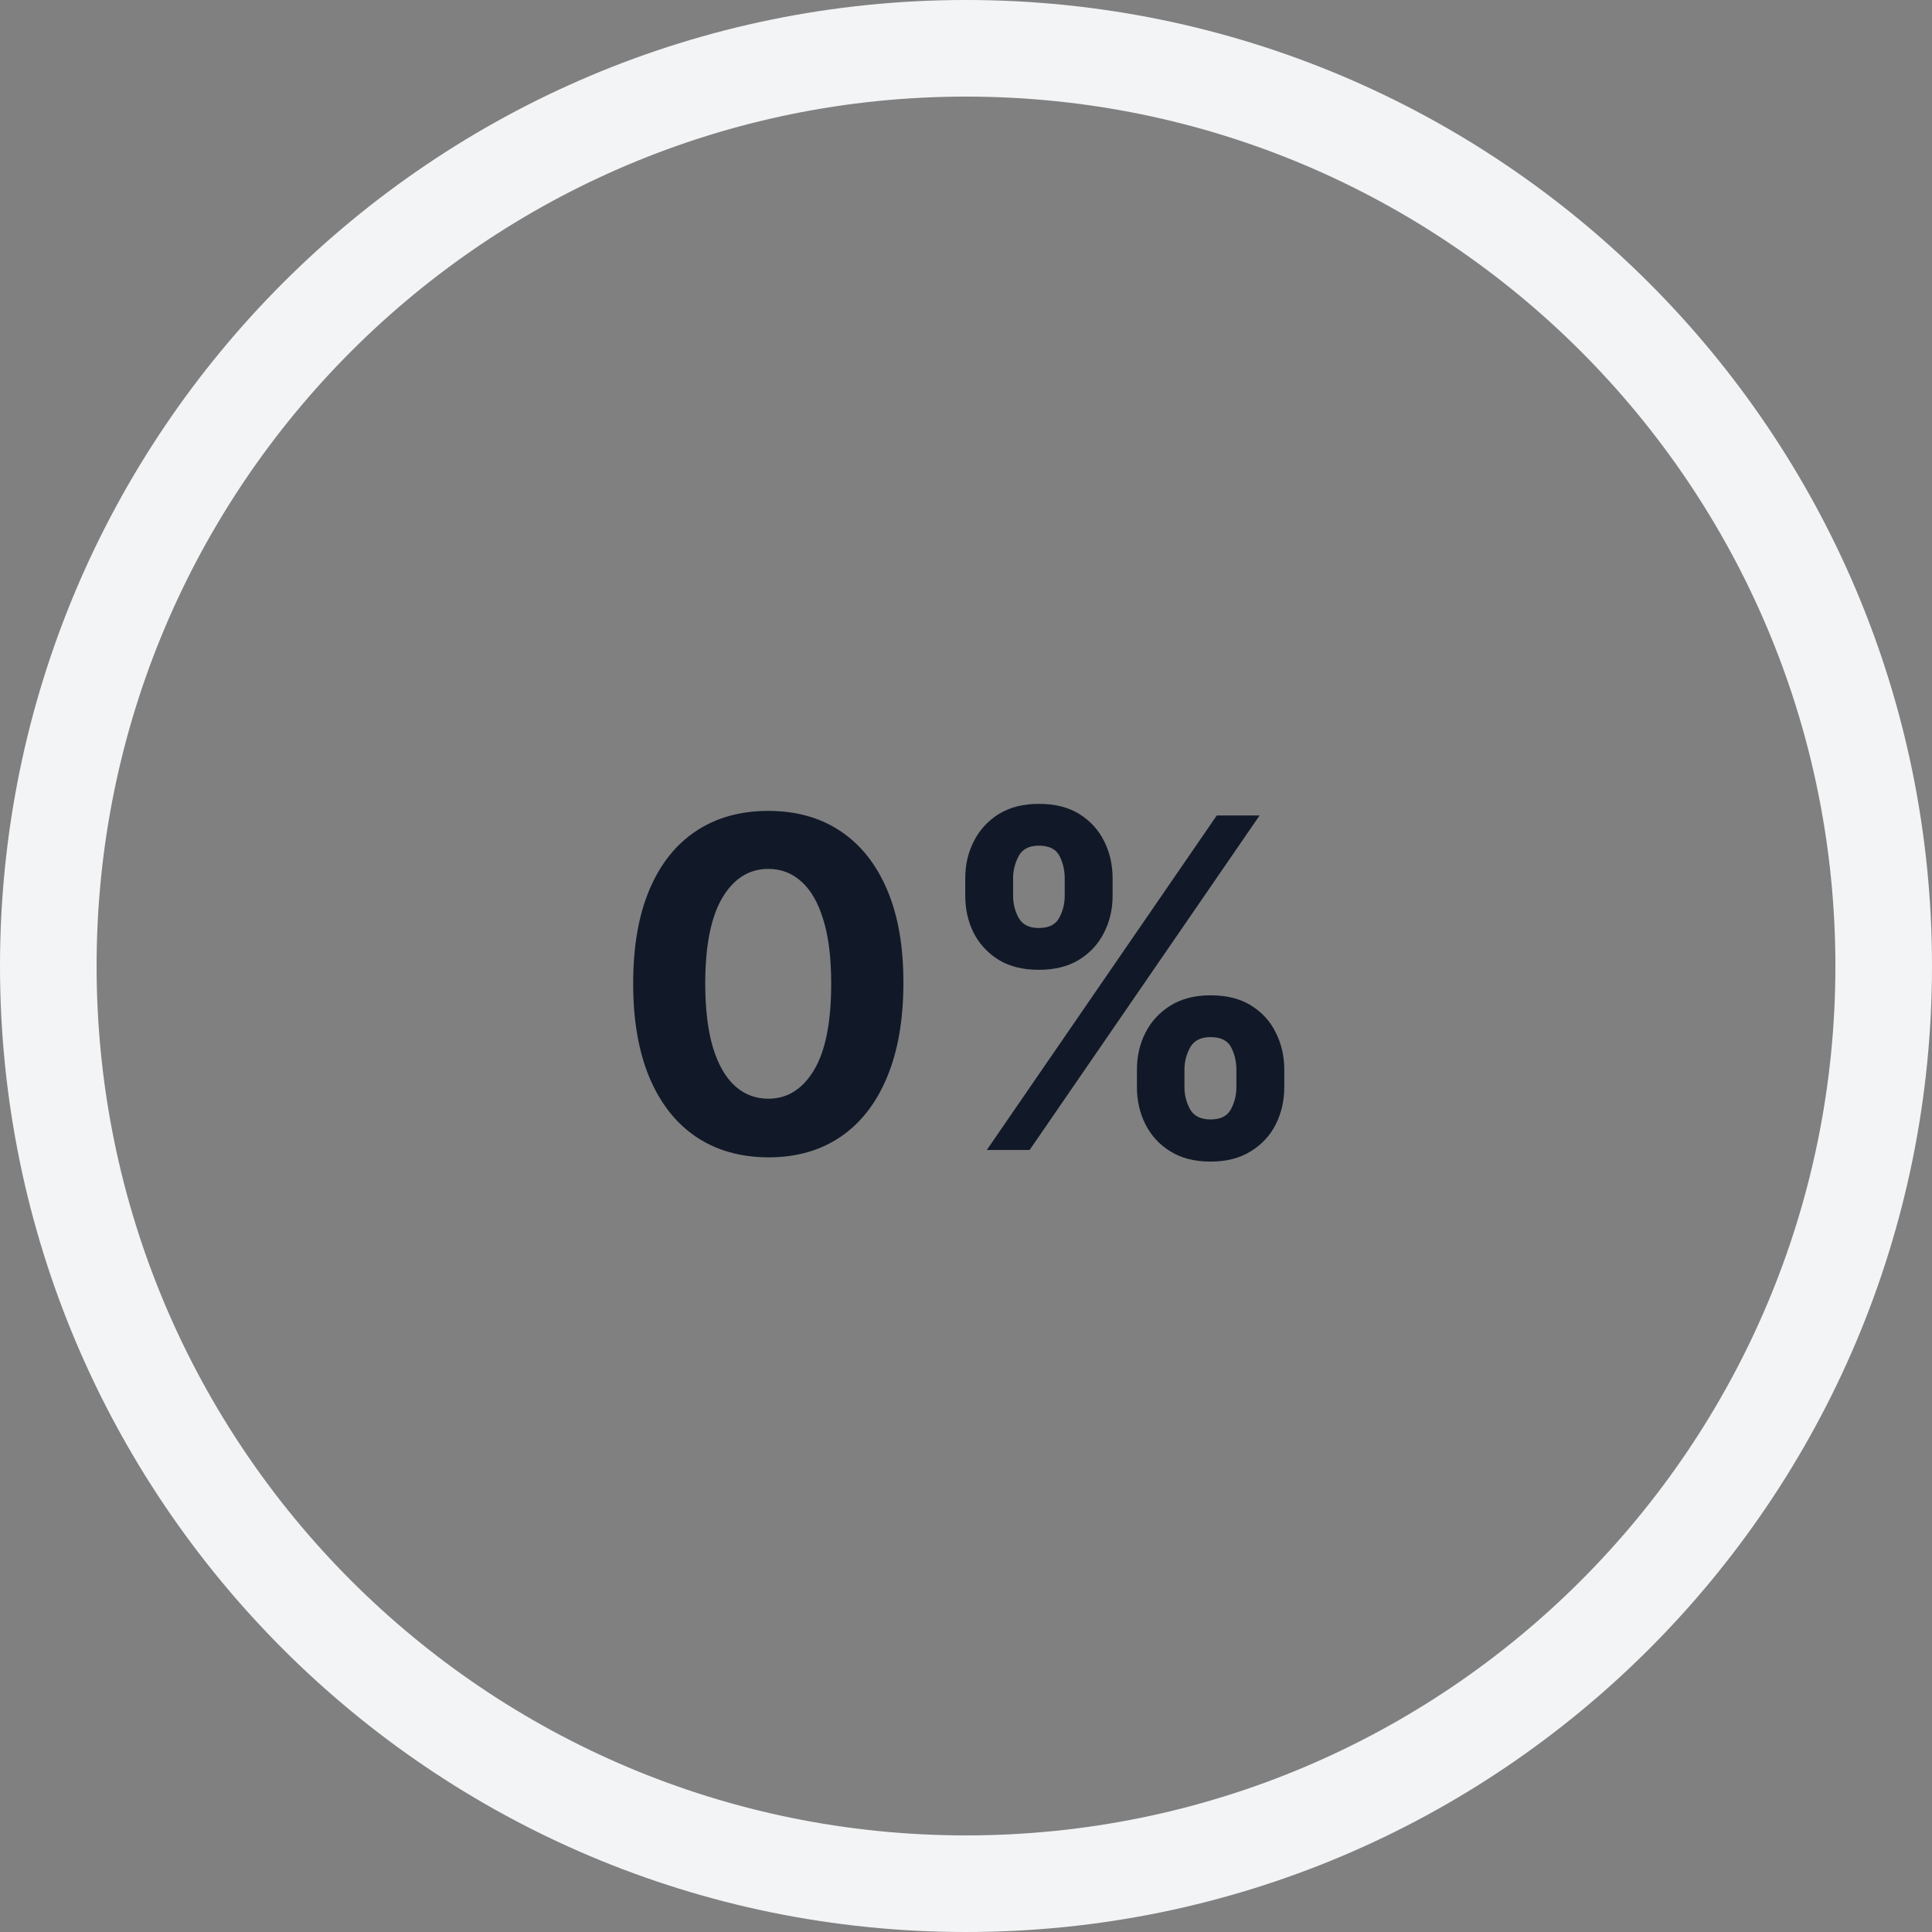<svg width="42" height="42" viewBox="0 0 42 42" fill="none" xmlns="http://www.w3.org/2000/svg">
<rect x="0" y="0" width="42" height="42" fill="#808080" stroke="none"/>
<path d="M16.702 25.16C16.091 25.157 15.565 25.007 15.125 24.709C14.687 24.41 14.35 23.979 14.113 23.413C13.879 22.847 13.763 22.166 13.765 21.371C13.765 20.578 13.882 19.902 14.117 19.343C14.353 18.784 14.691 18.359 15.129 18.068C15.569 17.775 16.093 17.628 16.702 17.628C17.31 17.628 17.833 17.775 18.271 18.068C18.712 18.362 19.05 18.788 19.287 19.347C19.524 19.903 19.641 20.578 19.639 21.371C19.639 22.169 19.52 22.85 19.284 23.416C19.049 23.982 18.713 24.414 18.275 24.712C17.837 25.011 17.313 25.16 16.702 25.16ZM16.702 23.885C17.119 23.885 17.451 23.675 17.7 23.256C17.948 22.837 18.071 22.209 18.069 21.371C18.069 20.819 18.012 20.36 17.898 19.993C17.787 19.626 17.629 19.35 17.423 19.166C17.219 18.981 16.979 18.889 16.702 18.889C16.288 18.889 15.956 19.096 15.707 19.51C15.459 19.924 15.333 20.544 15.331 21.371C15.331 21.93 15.387 22.396 15.498 22.77C15.612 23.142 15.771 23.421 15.977 23.608C16.183 23.793 16.425 23.885 16.702 23.885ZM24.716 23.636V23.253C24.716 22.962 24.777 22.694 24.901 22.45C25.026 22.204 25.207 22.008 25.444 21.861C25.683 21.712 25.974 21.637 26.317 21.637C26.665 21.637 26.958 21.71 27.195 21.857C27.434 22.004 27.613 22.201 27.734 22.447C27.857 22.691 27.919 22.959 27.919 23.253V23.636C27.919 23.928 27.857 24.196 27.734 24.442C27.611 24.686 27.43 24.882 27.191 25.028C26.952 25.178 26.661 25.252 26.317 25.252C25.969 25.252 25.677 25.178 25.44 25.028C25.203 24.882 25.024 24.686 24.901 24.442C24.777 24.196 24.716 23.928 24.716 23.636ZM25.749 23.253V23.636C25.749 23.805 25.789 23.963 25.87 24.112C25.953 24.261 26.102 24.336 26.317 24.336C26.533 24.336 26.68 24.262 26.758 24.116C26.838 23.969 26.878 23.809 26.878 23.636V23.253C26.878 23.08 26.841 22.919 26.765 22.77C26.689 22.621 26.54 22.546 26.317 22.546C26.104 22.546 25.956 22.621 25.873 22.77C25.791 22.919 25.749 23.08 25.749 23.253ZM20.984 19.474V19.091C20.984 18.797 21.046 18.529 21.172 18.285C21.297 18.039 21.478 17.842 21.715 17.695C21.954 17.549 22.243 17.475 22.582 17.475C22.932 17.475 23.226 17.549 23.462 17.695C23.699 17.842 23.879 18.039 24.002 18.285C24.125 18.529 24.187 18.797 24.187 19.091V19.474C24.187 19.768 24.124 20.037 23.998 20.28C23.875 20.524 23.694 20.72 23.455 20.866C23.218 21.011 22.927 21.083 22.582 21.083C22.236 21.083 21.944 21.01 21.704 20.863C21.468 20.714 21.288 20.518 21.165 20.277C21.044 20.033 20.984 19.766 20.984 19.474ZM22.024 19.091V19.474C22.024 19.647 22.064 19.807 22.145 19.954C22.228 20.101 22.373 20.174 22.582 20.174C22.799 20.174 22.947 20.101 23.026 19.954C23.106 19.807 23.146 19.647 23.146 19.474V19.091C23.146 18.918 23.108 18.757 23.033 18.608C22.957 18.459 22.806 18.384 22.582 18.384C22.371 18.384 22.225 18.46 22.145 18.611C22.064 18.763 22.024 18.923 22.024 19.091ZM21.452 25L26.452 17.727H27.383L22.383 25H21.452Z" fill="#111928"/>
<path d="M42 21C42 32.598 32.598 42 21 42C9.402 42 0 32.598 0 21C0 9.402 9.402 0 21 0C32.598 0 42 9.402 42 21ZM2.1 21C2.1 31.438 10.562 39.9 21 39.9C31.438 39.9 39.9 31.438 39.9 21C39.9 10.562 31.438 2.1 21 2.1C10.562 2.1 2.1 10.562 2.1 21Z" fill="#F3F4F6"/>
</svg>
